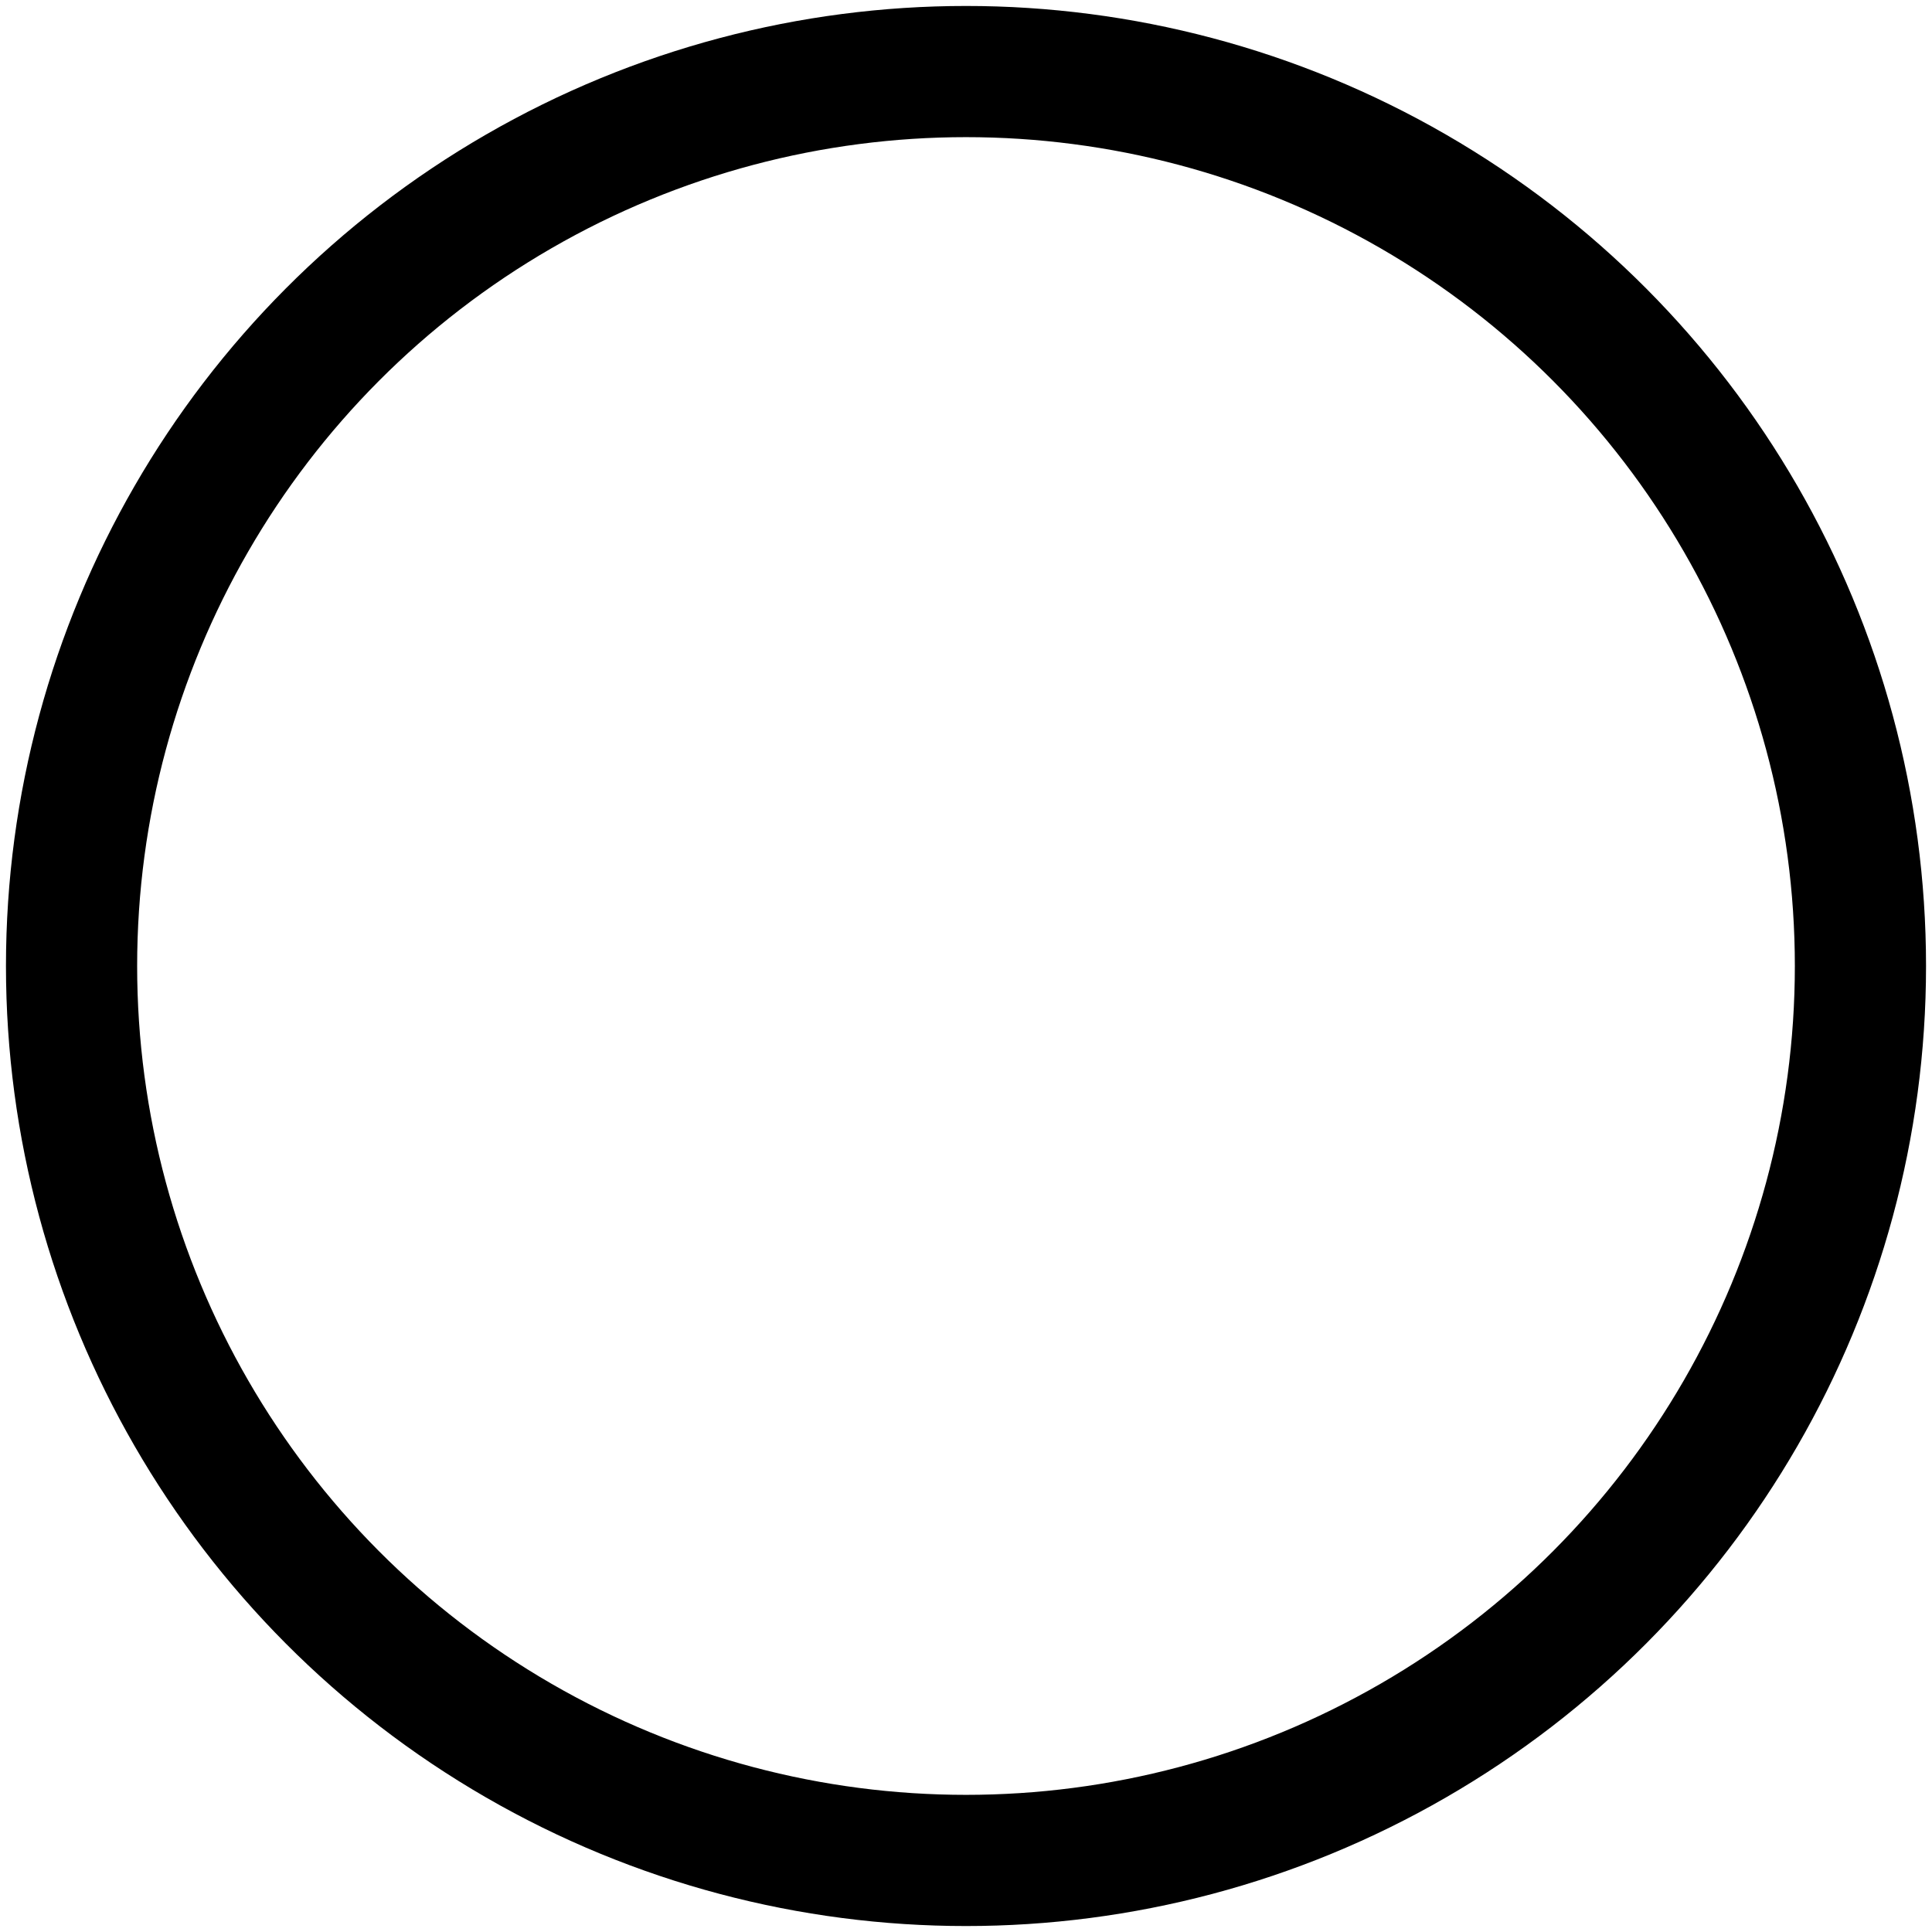 <?xml version="1.0" encoding="UTF-8"?>
<svg width="162px" height="162px" viewBox="0 0 162 162" version="1.1" xmlns="http://www.w3.org/2000/svg" xmlns:xlink="http://www.w3.org/1999/xlink">
    <!-- Generator: Sketch 41.2 (35397) - http://www.bohemiancoding.com/sketch -->
    <title>shape-13</title>
    <desc>Created with Sketch.</desc>
    <defs>
        <rect id="path-1" x="57.333" y="21" width="36.333" height="109" rx="18.167"></rect>
        <mask id="mask-2" maskContentUnits="userSpaceOnUse" maskUnits="objectBoundingBox" x="0" y="0" width="36.333" height="109" fill="white">
            <use xlink:href="#path-1"></use>
        </mask>
    </defs>
    <g id="Icons" stroke="none" stroke-width="1" fill="none" fill-rule="evenodd">
        <g id="shape-13" transform="translate(6, 6)" stroke="#000000">
            <g id="Oval-5" stroke-width="11">
                <circle cx="75" cy="75" r="75"></circle>
            </g>
            <use id="Combined-Shape" mask="url(#mask-2)" stroke-width="10" transform="translate(75.5, 75.5) rotate(-315) translate(-75.5, -75.5) " xlink:href="#path-1"></use>
        </g>
    </g>
</svg>